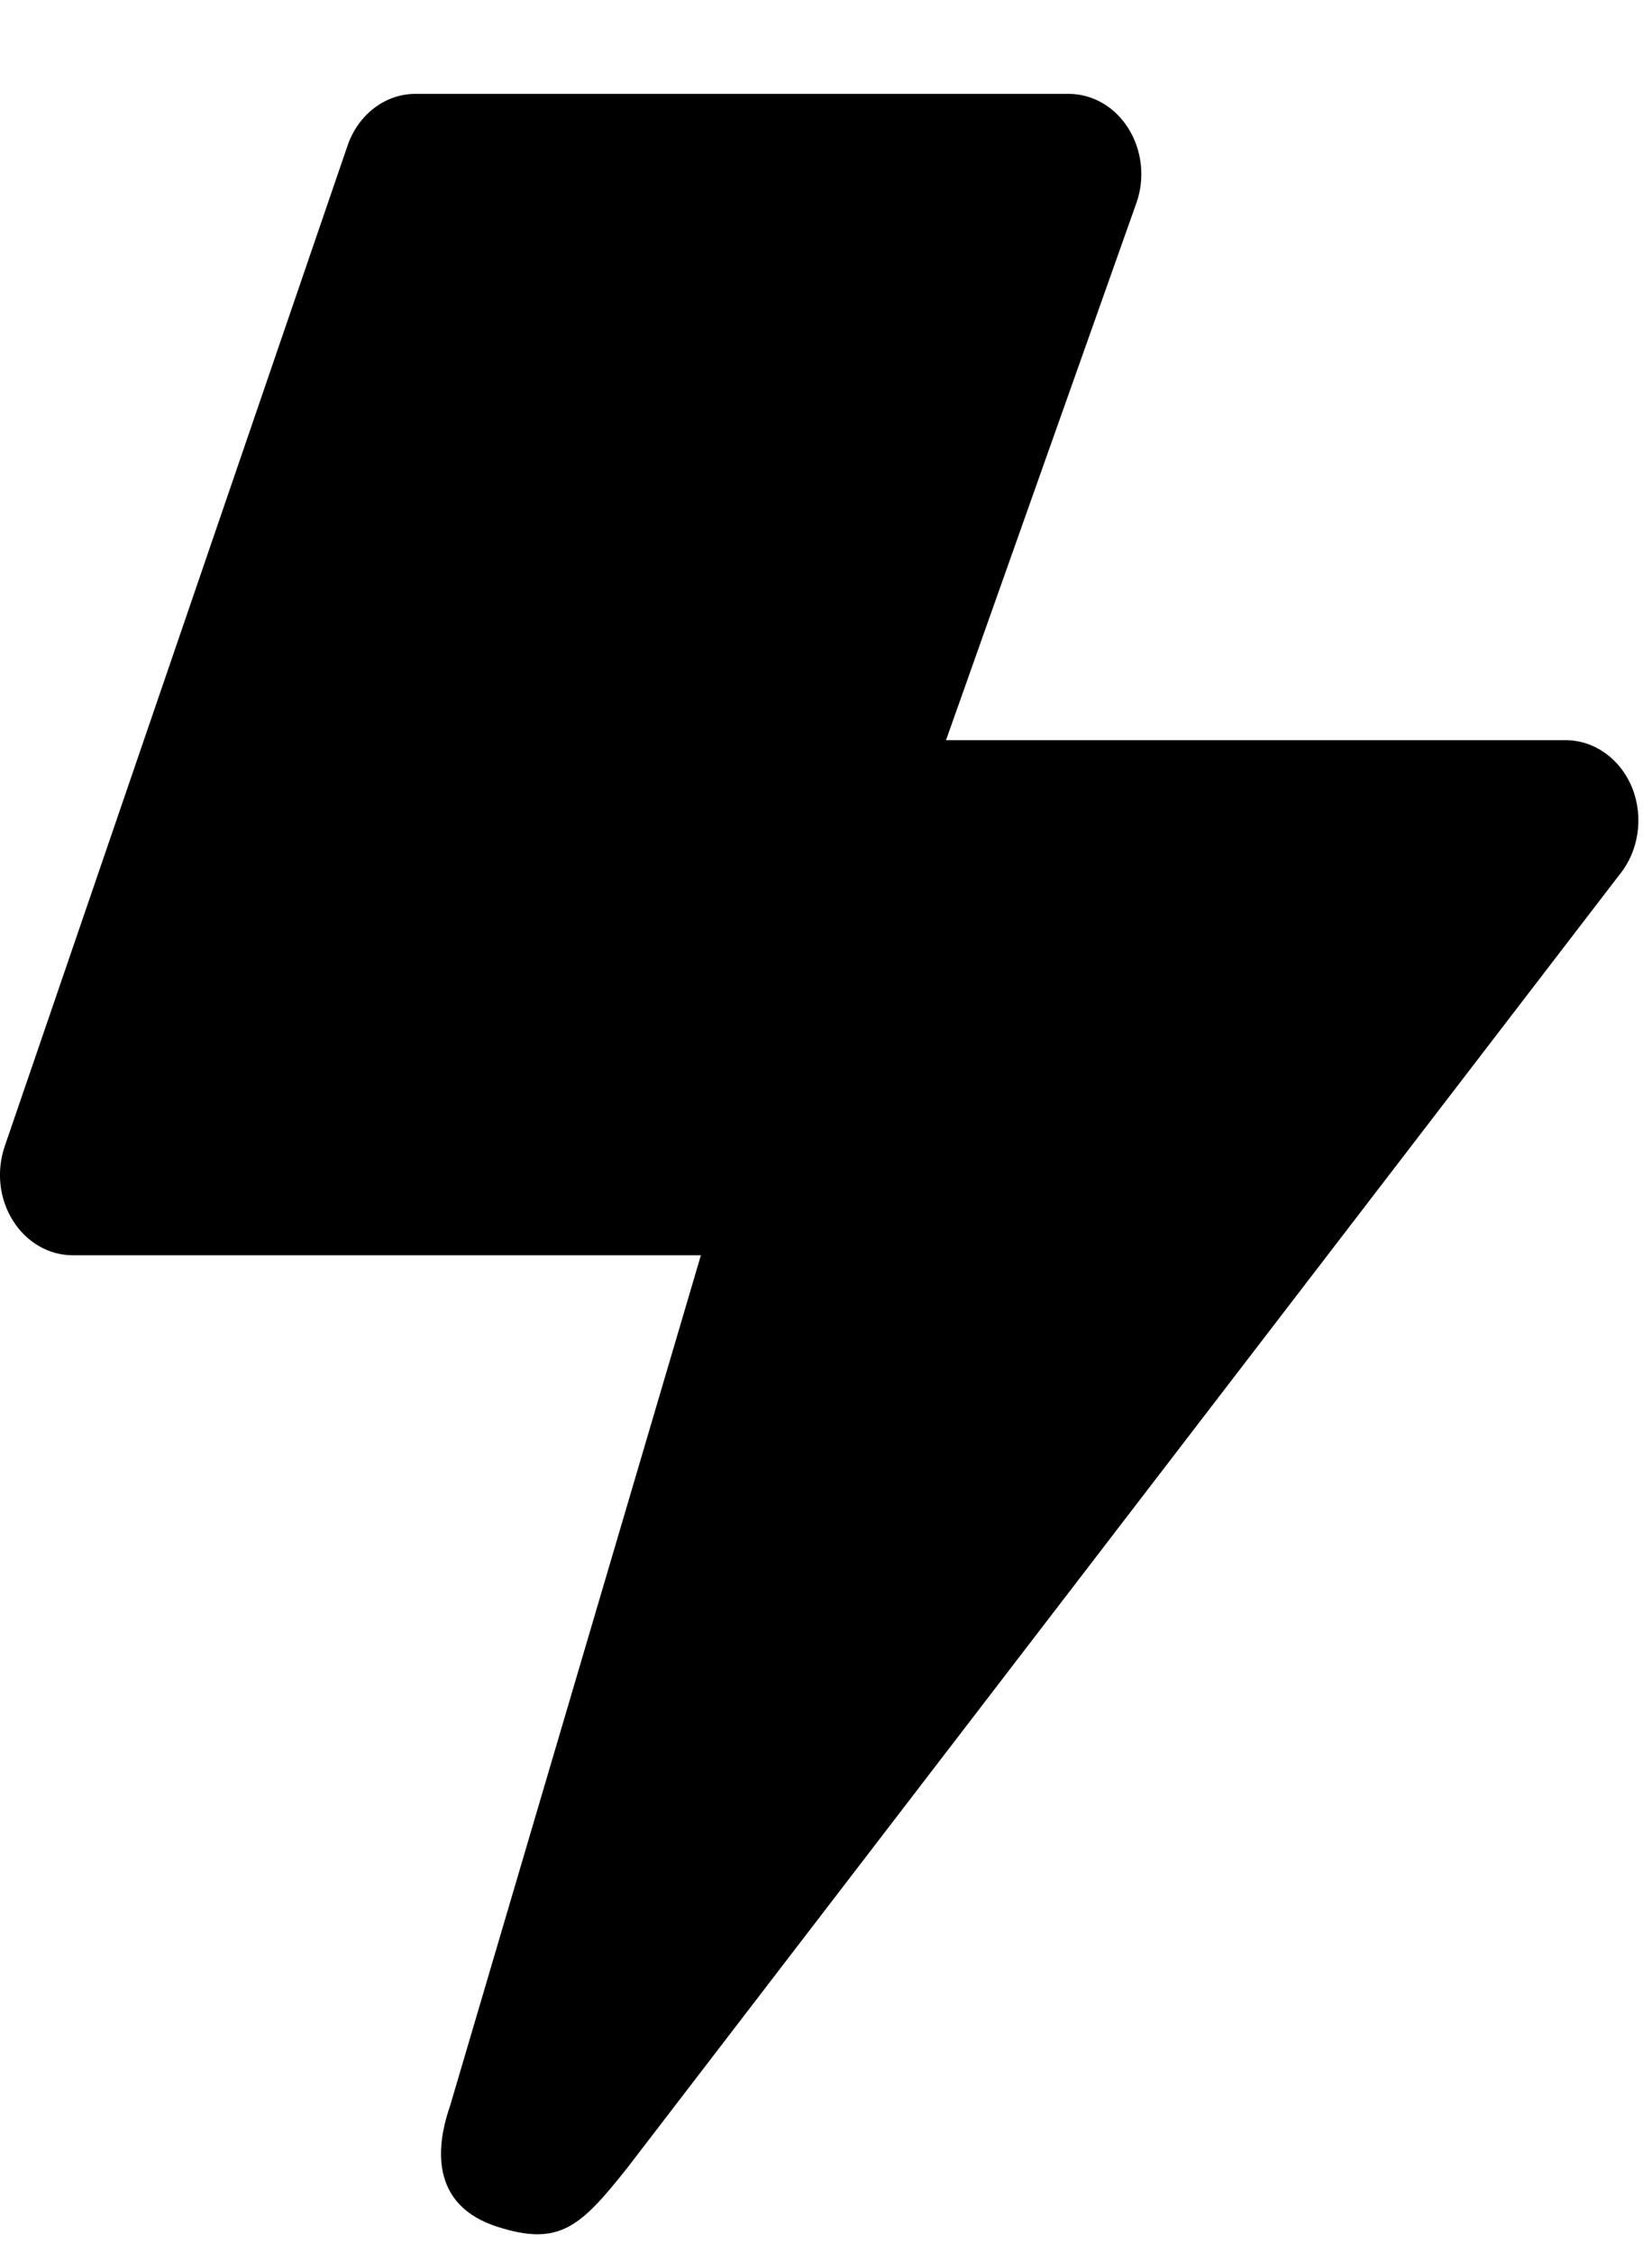 <svg width="11" height="15" viewBox="0 0 11 15" xmlns="http://www.w3.org/2000/svg">
<path d="M10.868 5.245C10.79 5.053 10.617 4.928 10.426 4.928C9.873 4.928 6.299 4.928 6.299 4.928L7.568 1.348C7.625 1.184 7.604 1 7.514 0.856C7.424 0.711 7.275 0.625 7.116 0.625H2.766C2.565 0.625 2.385 0.762 2.314 0.97L0.031 7.633C-0.025 7.798 -0.005 7.982 0.086 8.126C0.176 8.271 0.325 8.357 0.484 8.357H4.667L2.996 14.023C2.888 14.334 2.892 14.689 3.309 14.824C3.726 14.959 3.866 14.824 4.176 14.434L10.786 5.82C10.913 5.663 10.945 5.438 10.868 5.245Z" />
</svg>
